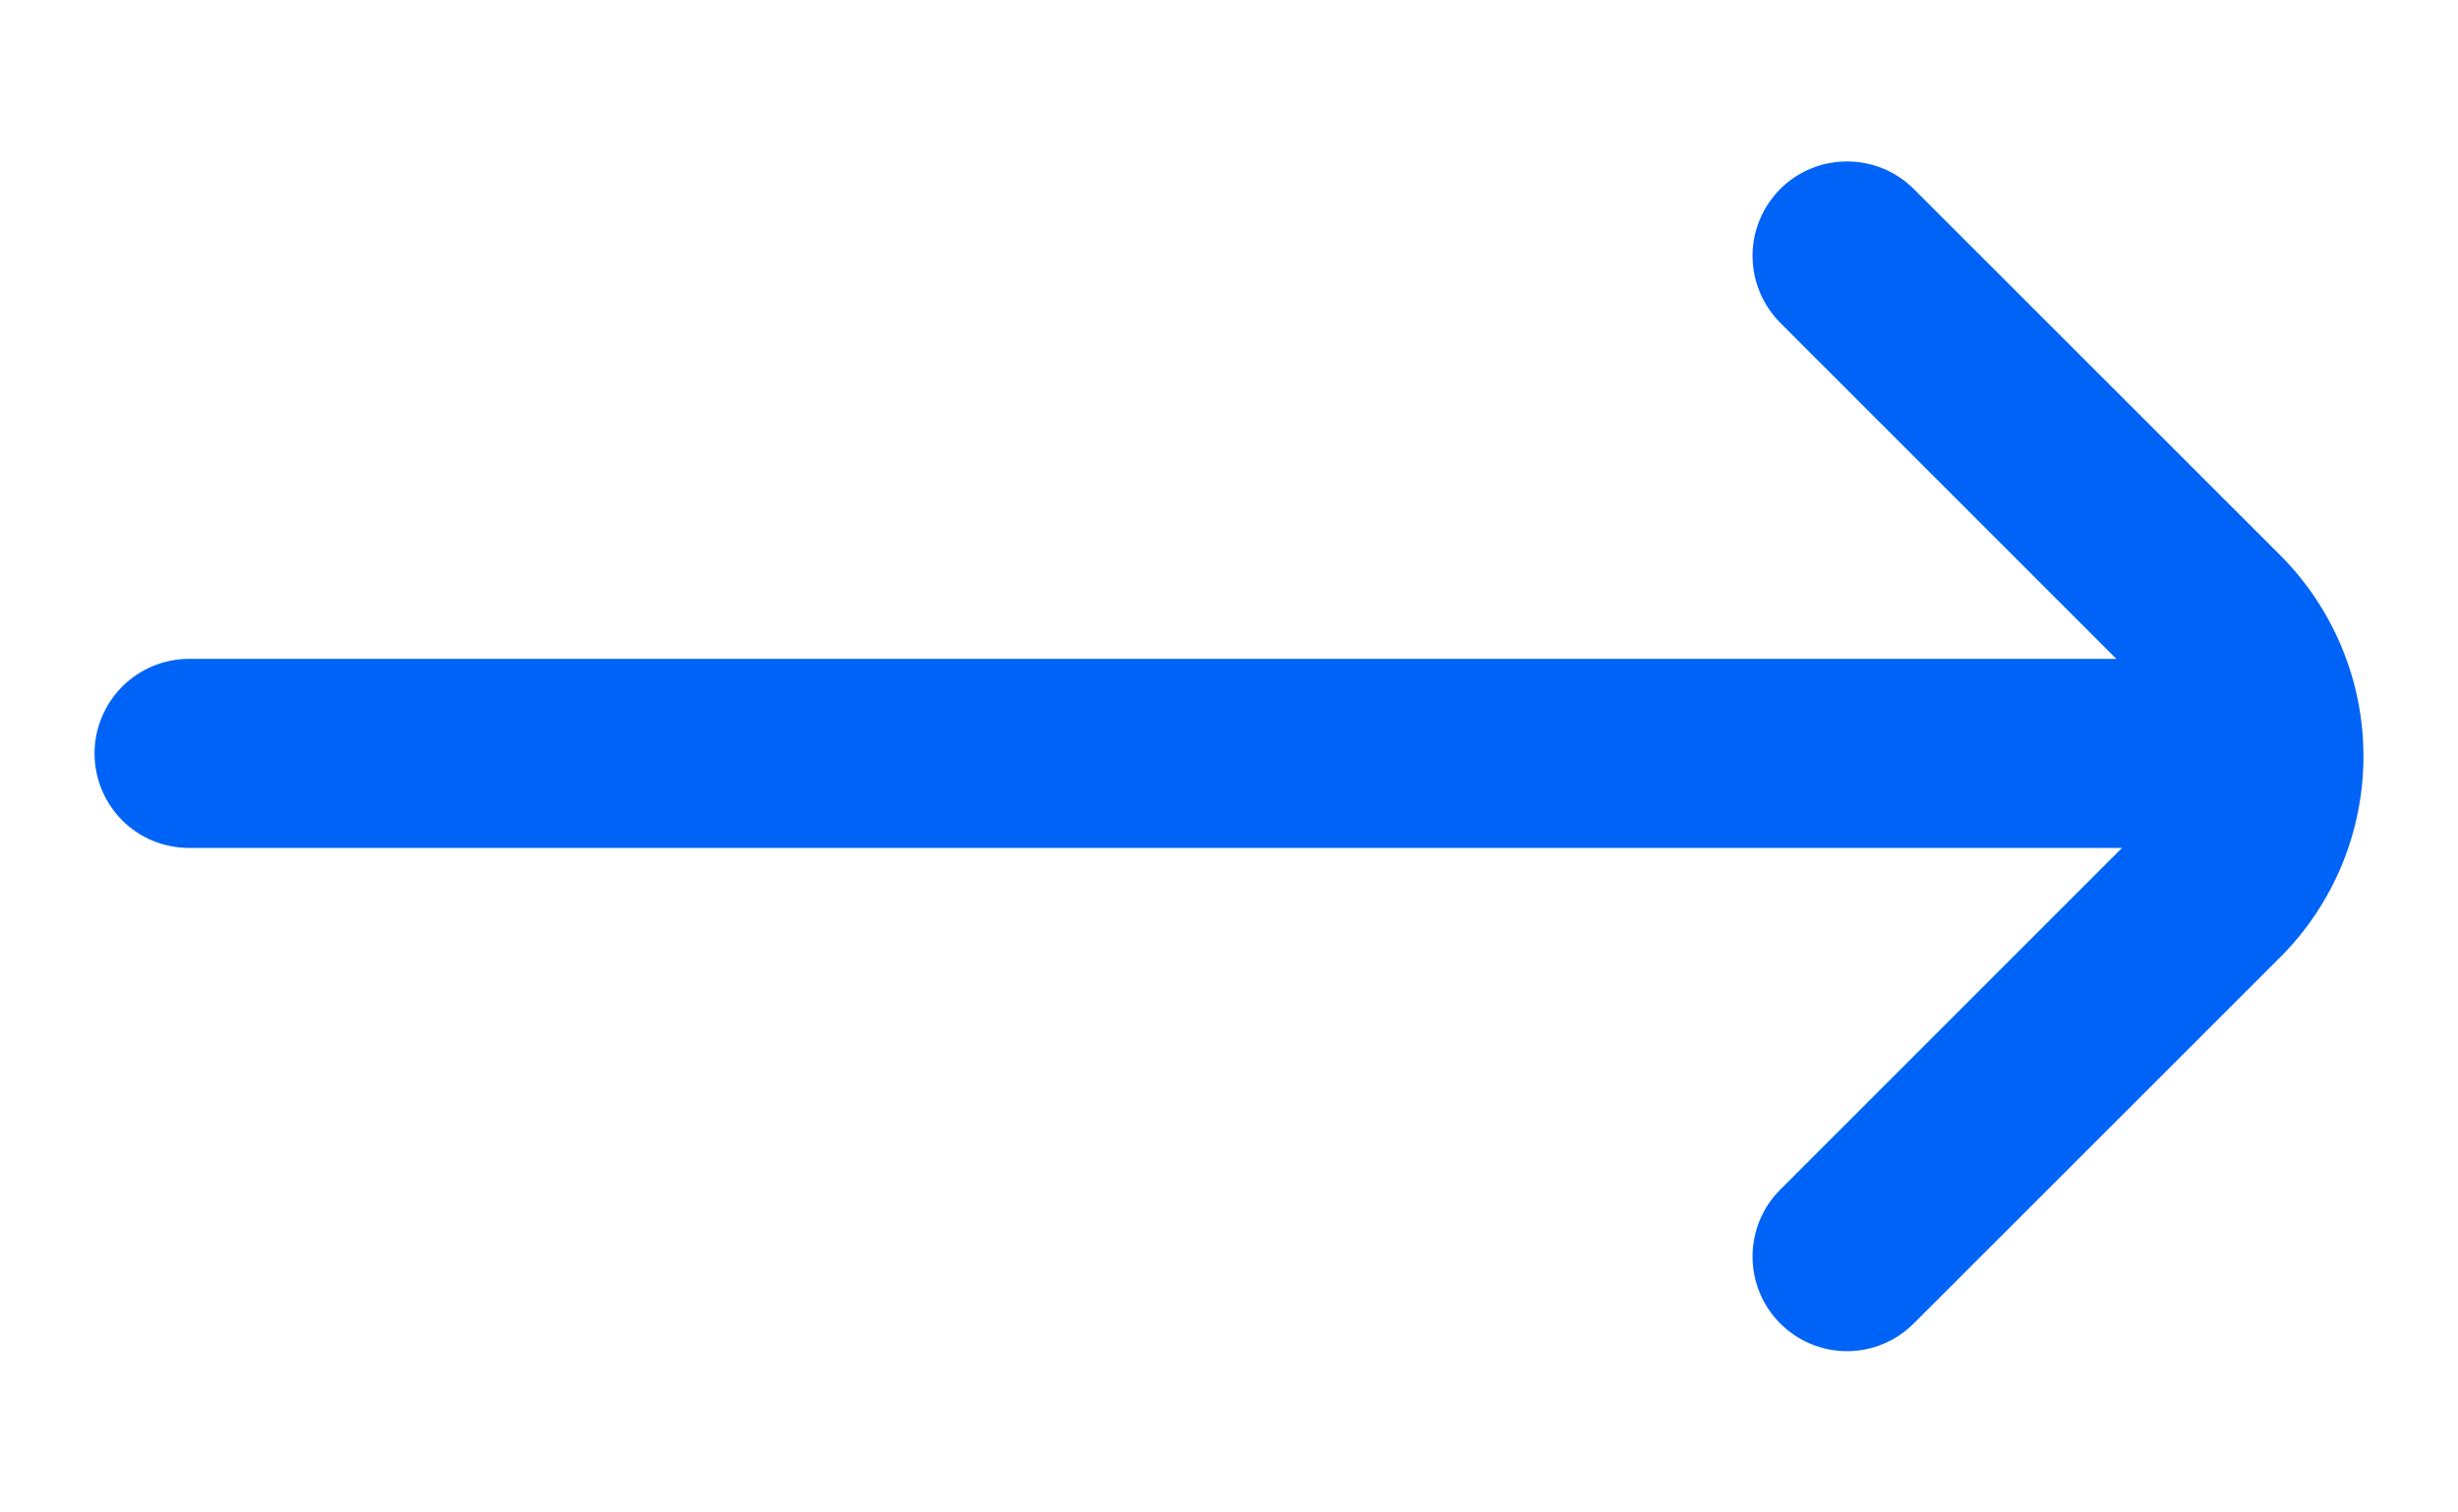 <svg width="13" height="8" viewBox="0 0 13 8" fill="none" xmlns="http://www.w3.org/2000/svg">
<path d="M12.062 2.939L10.122 1C10.028 0.906 9.901 0.854 9.769 0.854C9.636 0.854 9.509 0.906 9.415 1C9.322 1.094 9.269 1.221 9.269 1.353C9.269 1.486 9.322 1.613 9.415 1.707L11.193 3.485H1C0.867 3.485 0.74 3.538 0.646 3.632C0.553 3.726 0.5 3.853 0.5 3.985C0.5 4.118 0.553 4.245 0.646 4.339C0.74 4.433 0.867 4.485 1 4.485H11.223L9.415 6.293C9.369 6.339 9.332 6.394 9.307 6.455C9.282 6.516 9.269 6.581 9.269 6.647C9.269 6.712 9.282 6.777 9.307 6.838C9.332 6.899 9.369 6.954 9.415 7C9.509 7.094 9.636 7.147 9.769 7.147C9.901 7.147 10.028 7.094 10.122 7L12.062 5.061C12.343 4.779 12.5 4.397 12.5 4C12.5 3.602 12.342 3.221 12.062 2.939Z" fill="#0063F7"/>
</svg>
